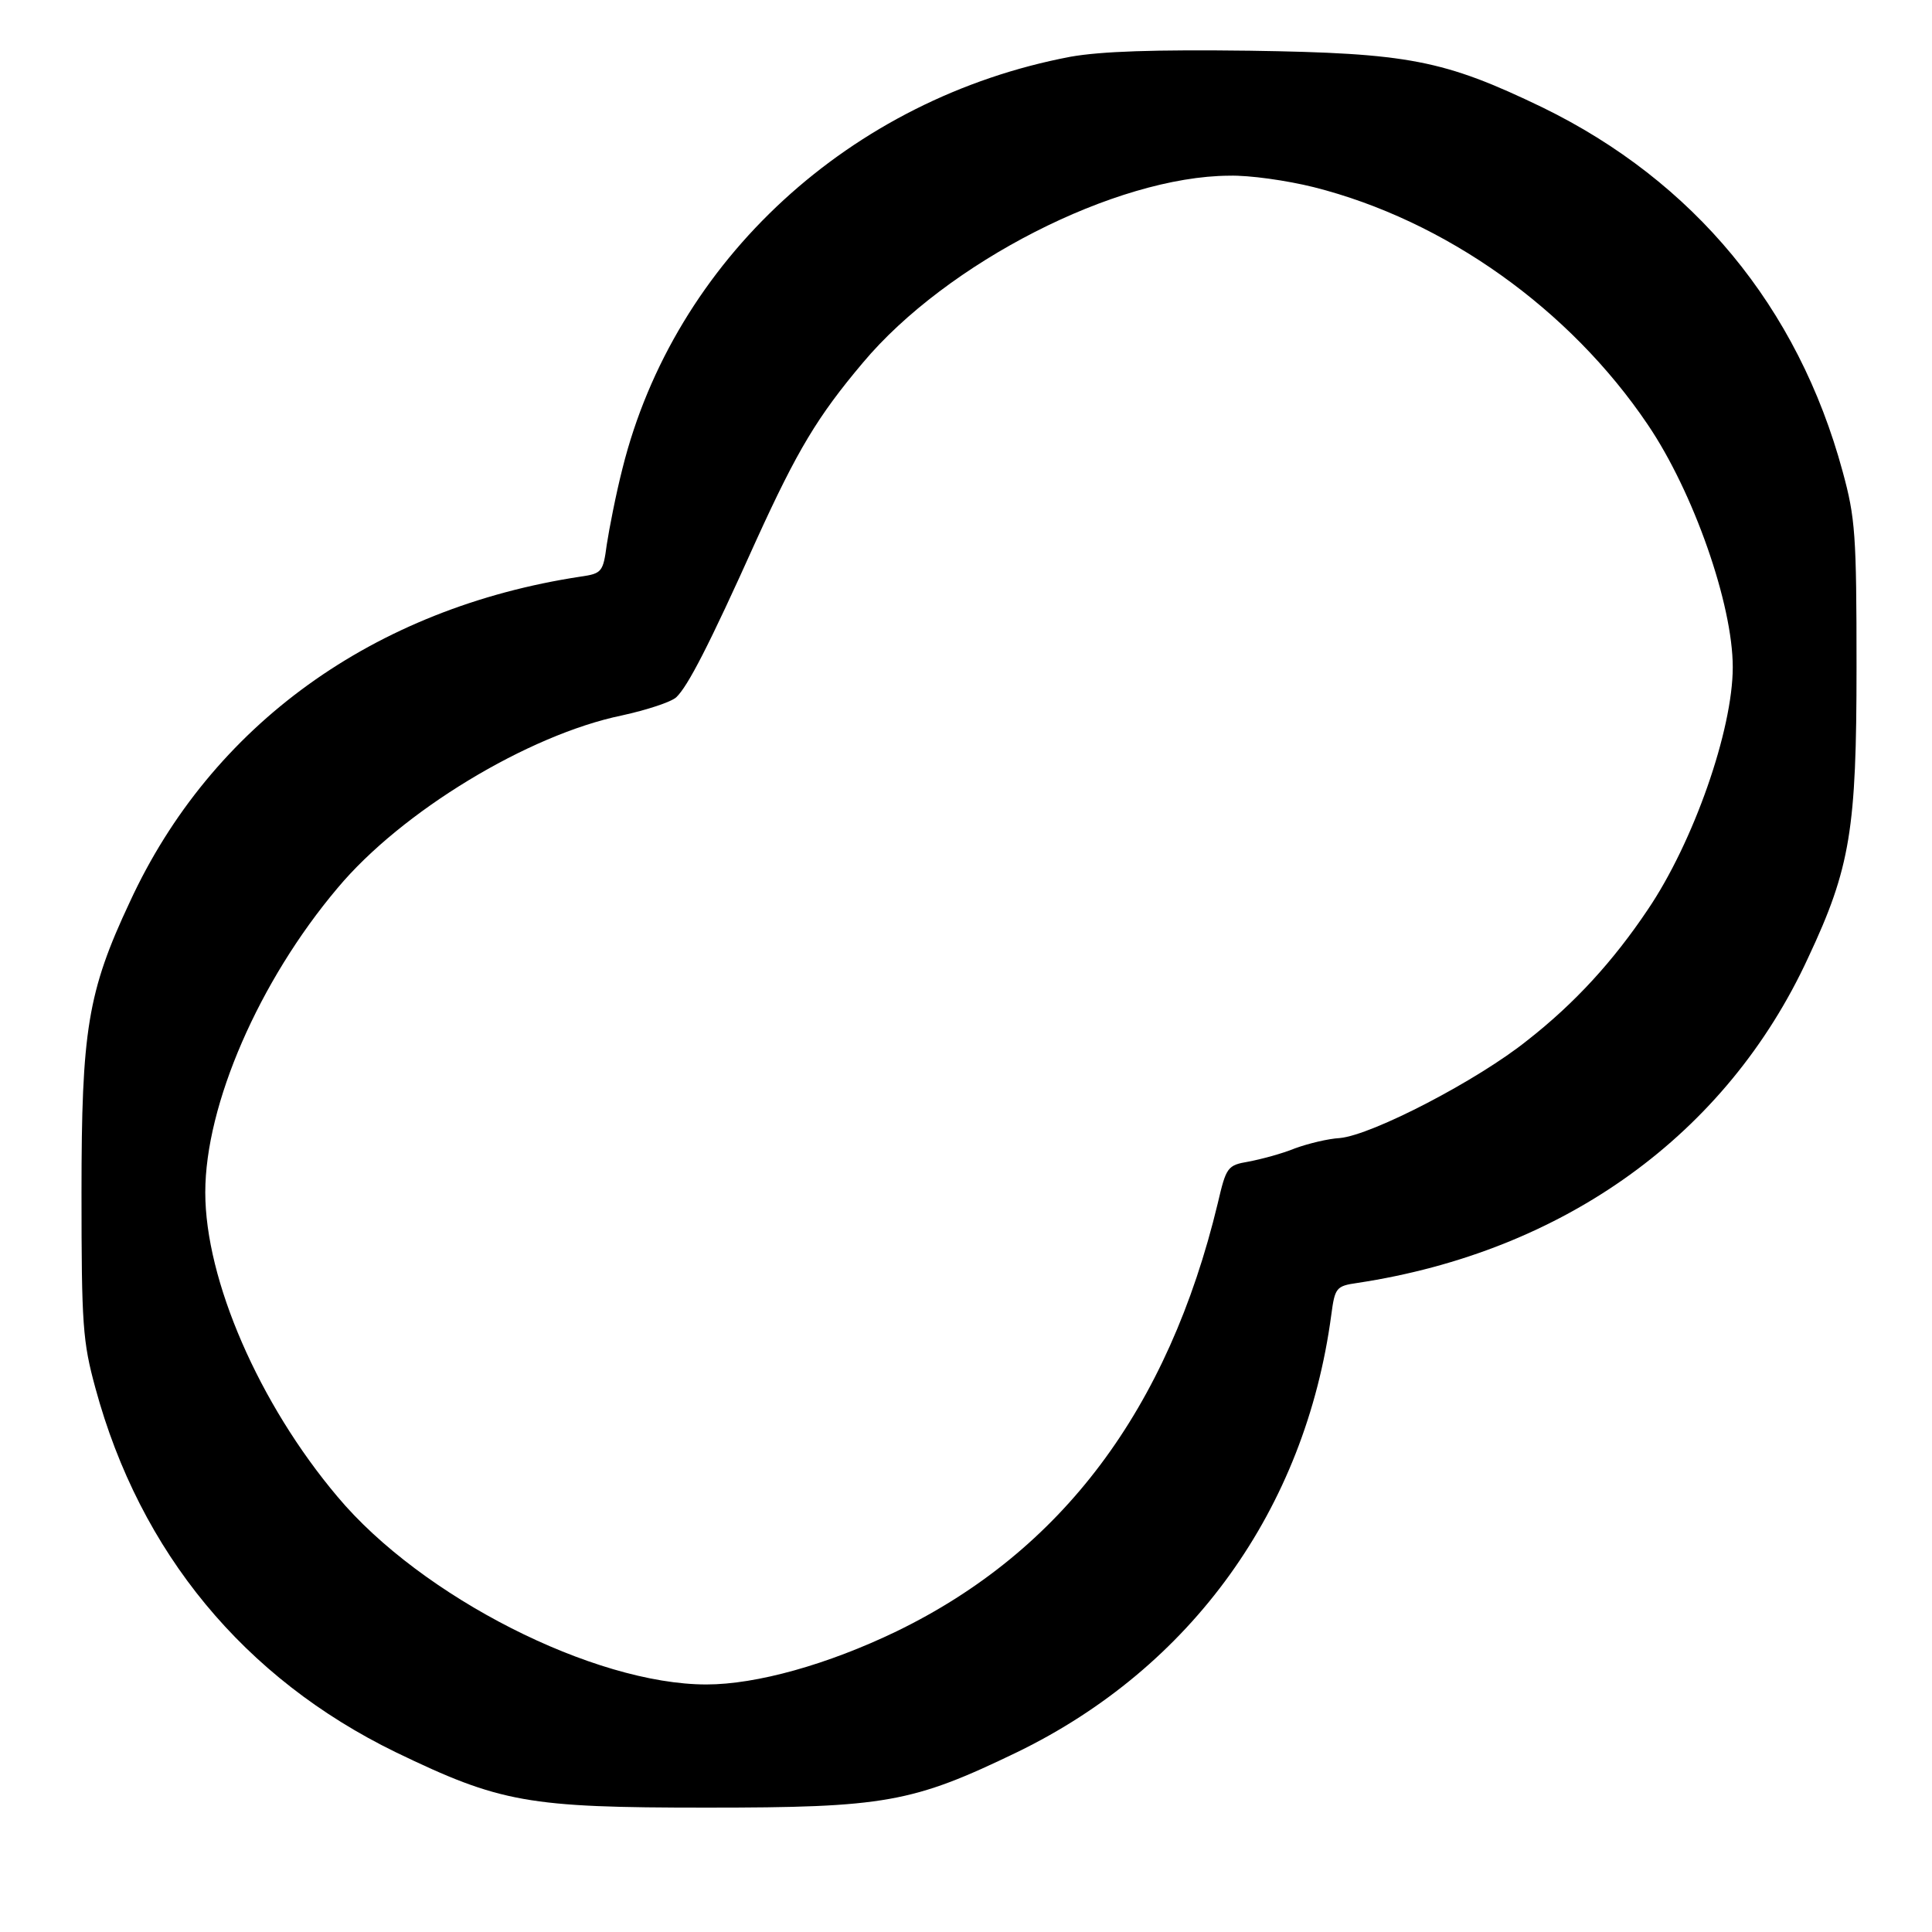 <?xml version="1.0" standalone="no"?>
<!DOCTYPE svg PUBLIC "-//W3C//DTD SVG 20010904//EN"
 "http://www.w3.org/TR/2001/REC-SVG-20010904/DTD/svg10.dtd">
<svg version="1.0" xmlns="http://www.w3.org/2000/svg"
 width="320pt" height="320pt" viewBox="0 0 320 320"
 preserveAspectRatio="xMidYMid meet">
<g transform="translate(0,320) scale(0.1,-0.1)"
fill="#000000" stroke="none">
<path d="M1773 3106 c-364 -69 -656 -337 -742 -682 -11 -43 -22 -100 -26 -126
-6 -45 -8 -48 -43 -53 -343 -52 -612 -246 -747 -539 -70 -149 -80 -213 -80
-481 0 -220 2 -247 23 -324 74 -273 247 -481 497 -603 174 -84 219 -92 515
-92 296 0 341 8 515 92 288 140 477 402 520 724 6 45 8 48 43 53 343 52 612
246 747 539 70 149 80 213 80 481 0 220 -2 247 -23 324 -74 273 -247 481 -497
603 -164 79 -222 90 -485 94 -159 2 -246 -1 -297 -10z m403 -216 c218 -55 424
-202 553 -393 76 -112 141 -298 141 -402 0 -104 -65 -290 -141 -402 -57 -85
-121 -155 -199 -216 -82 -66 -257 -157 -311 -162 -19 -1 -52 -9 -74 -17 -22
-9 -56 -18 -77 -22 -35 -6 -37 -9 -51 -69 -82 -341 -258 -576 -532 -709 -114
-55 -232 -88 -315 -88 -186 0 -472 145 -611 311 -130 154 -219 359 -219 504 0
145 89 350 219 504 106 127 316 254 471 286 41 9 81 22 90 30 19 18 53 83 133
261 68 149 101 204 176 293 139 166 419 309 607 310 33 1 96 -8 140 -19z"/>
</g>
</svg>
